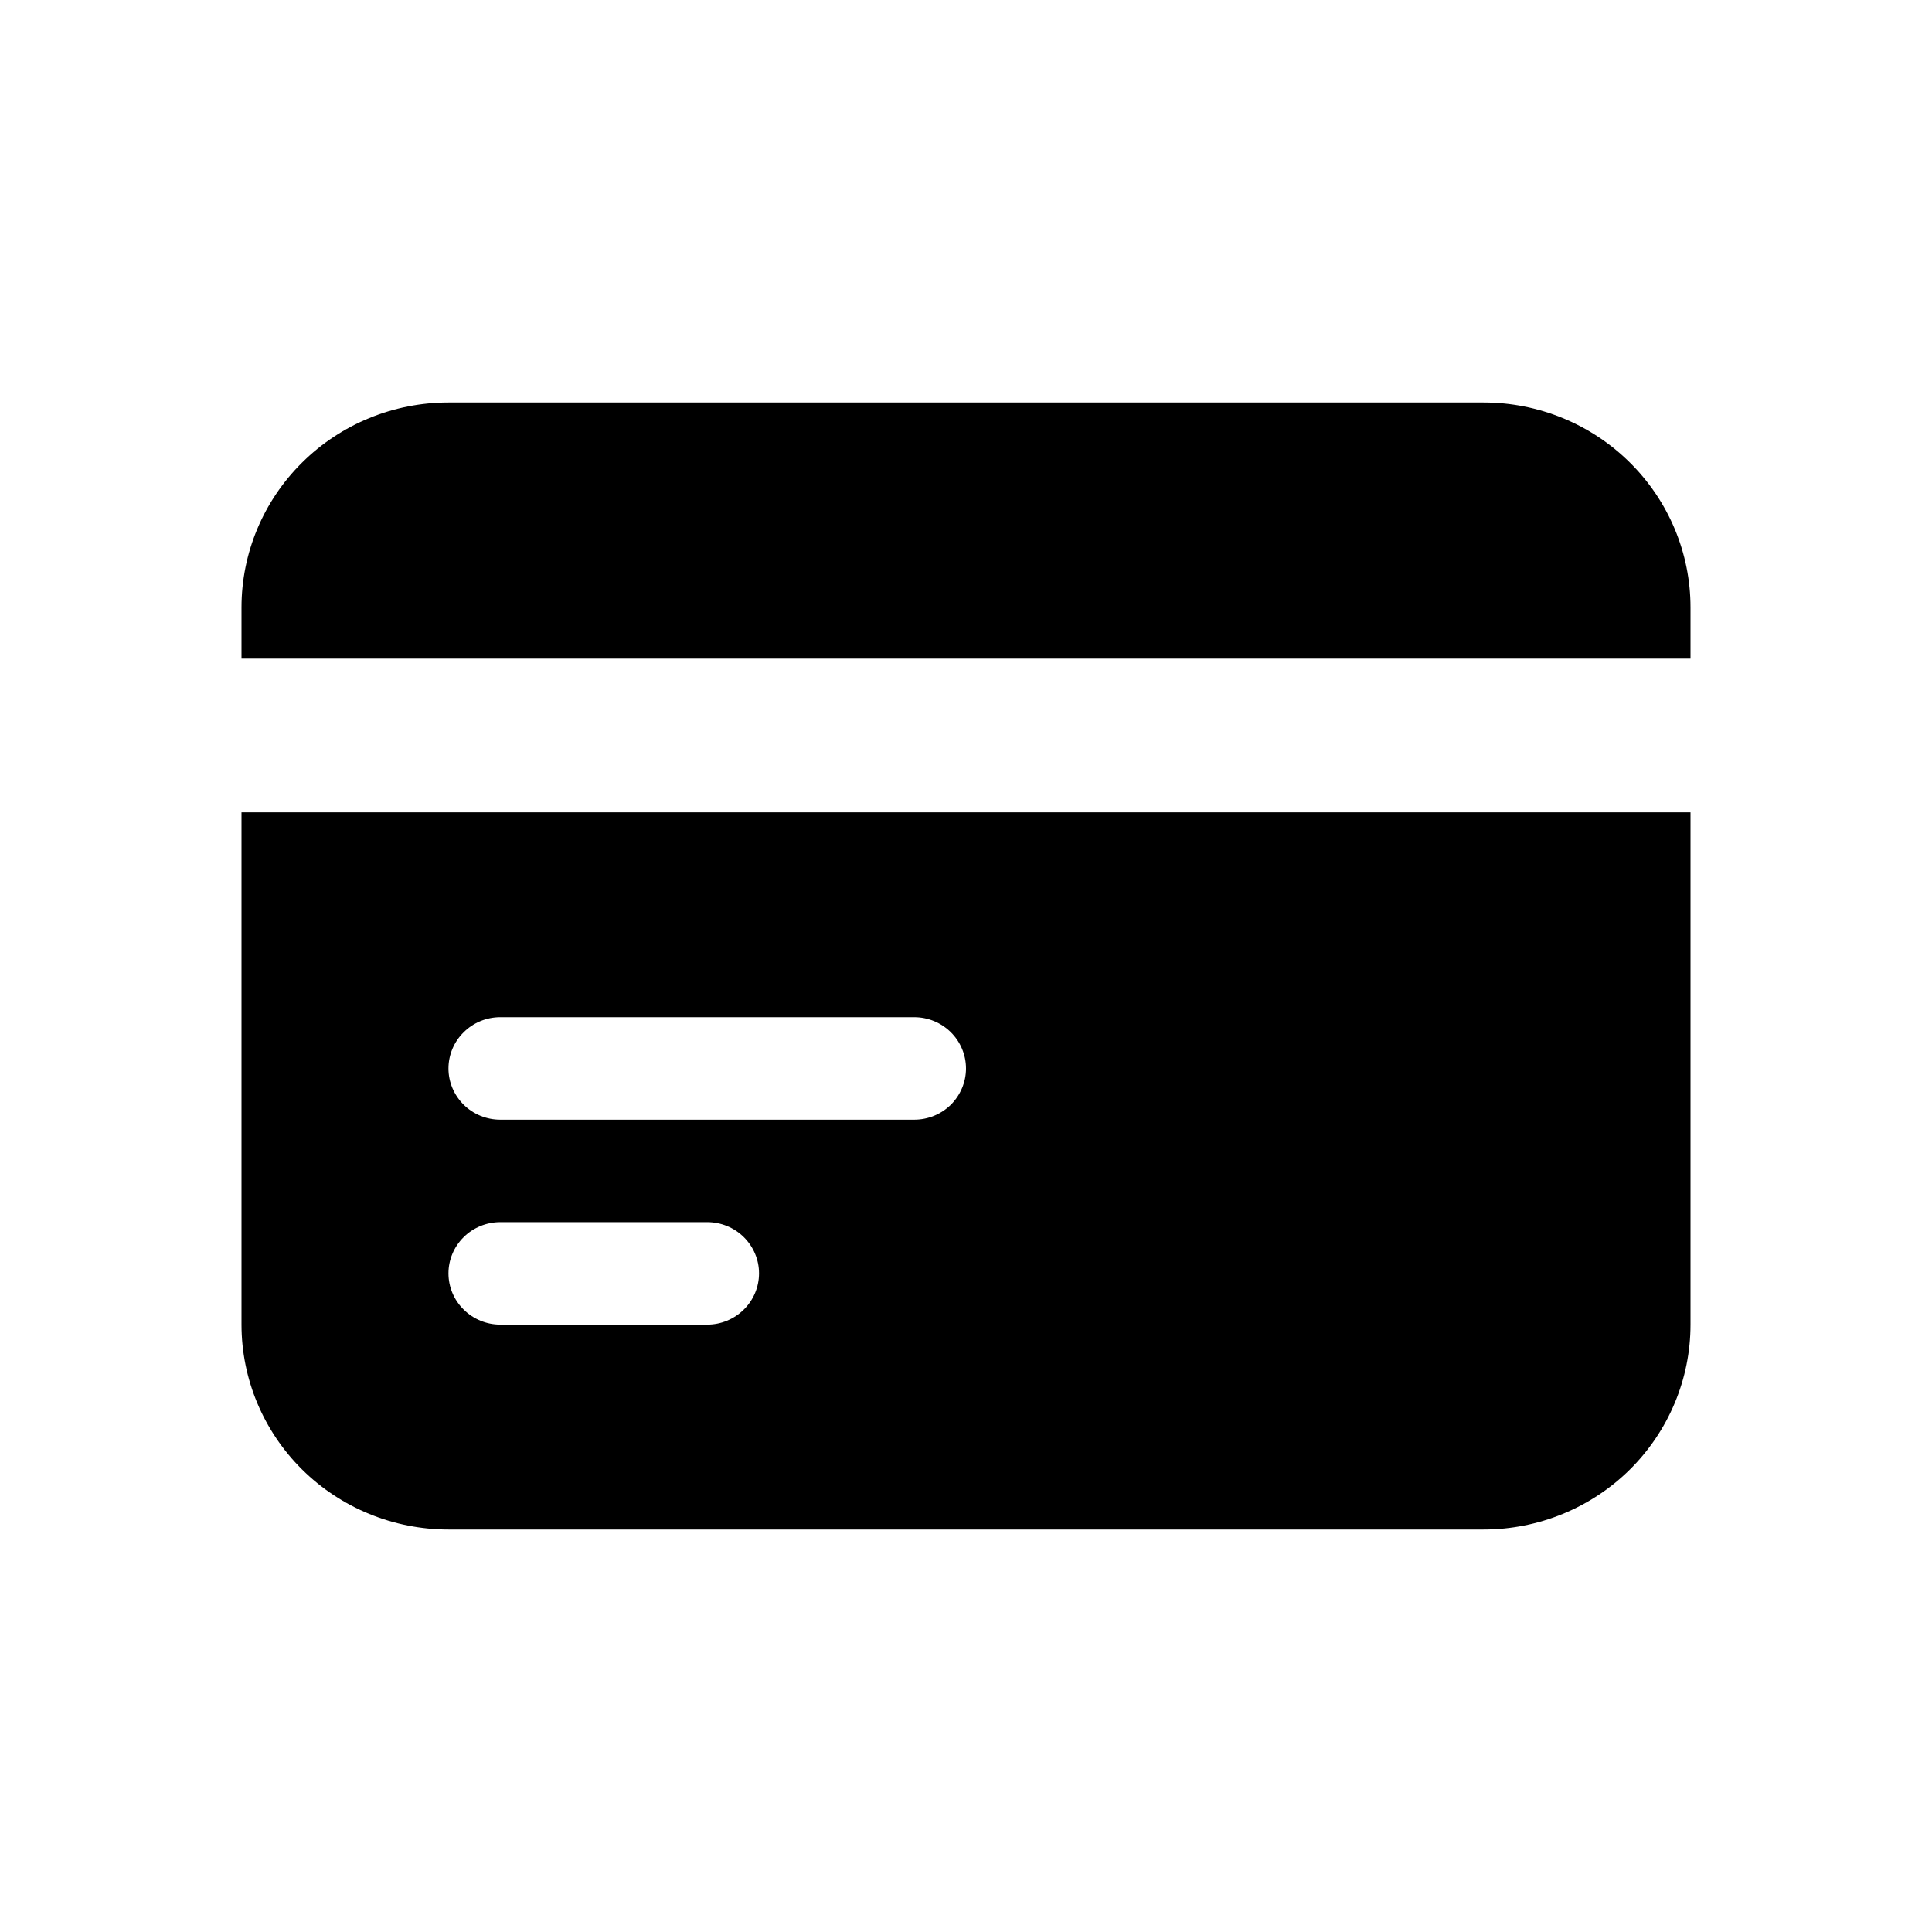 <svg width="24" height="24" viewBox="0 0 24 24" fill="none" xmlns="http://www.w3.org/2000/svg">
<path d="M5.571 5C4.889 5 4.235 5.268 3.753 5.746C3.271 6.223 3 6.87 3 7.545V8.182H21V7.545C21 6.87 20.729 6.223 20.247 5.746C19.765 5.268 19.111 5 18.429 5H5.571Z" fill="currentColor"/>
<path fill-rule="evenodd" clip-rule="evenodd" d="M21 10.091H3V16.455C3 17.13 3.271 17.777 3.753 18.255C4.235 18.732 4.889 19 5.571 19H18.429C19.111 19 19.765 18.732 20.247 18.255C20.729 17.777 21 17.13 21 16.455V10.091ZM5.571 13.273C5.571 13.104 5.639 12.942 5.76 12.823C5.88 12.703 6.044 12.636 6.214 12.636H11.357C11.528 12.636 11.691 12.703 11.812 12.823C11.932 12.942 12 13.104 12 13.273C12 13.441 11.932 13.603 11.812 13.723C11.691 13.842 11.528 13.909 11.357 13.909H6.214C6.044 13.909 5.88 13.842 5.76 13.723C5.639 13.603 5.571 13.441 5.571 13.273ZM6.214 15.182C6.044 15.182 5.88 15.249 5.76 15.368C5.639 15.488 5.571 15.649 5.571 15.818C5.571 15.987 5.639 16.149 5.76 16.268C5.88 16.387 6.044 16.455 6.214 16.455H8.786C8.956 16.455 9.12 16.387 9.24 16.268C9.361 16.149 9.429 15.987 9.429 15.818C9.429 15.649 9.361 15.488 9.24 15.368C9.12 15.249 8.956 15.182 8.786 15.182H6.214Z" fill="currentColor"/>
</svg>
